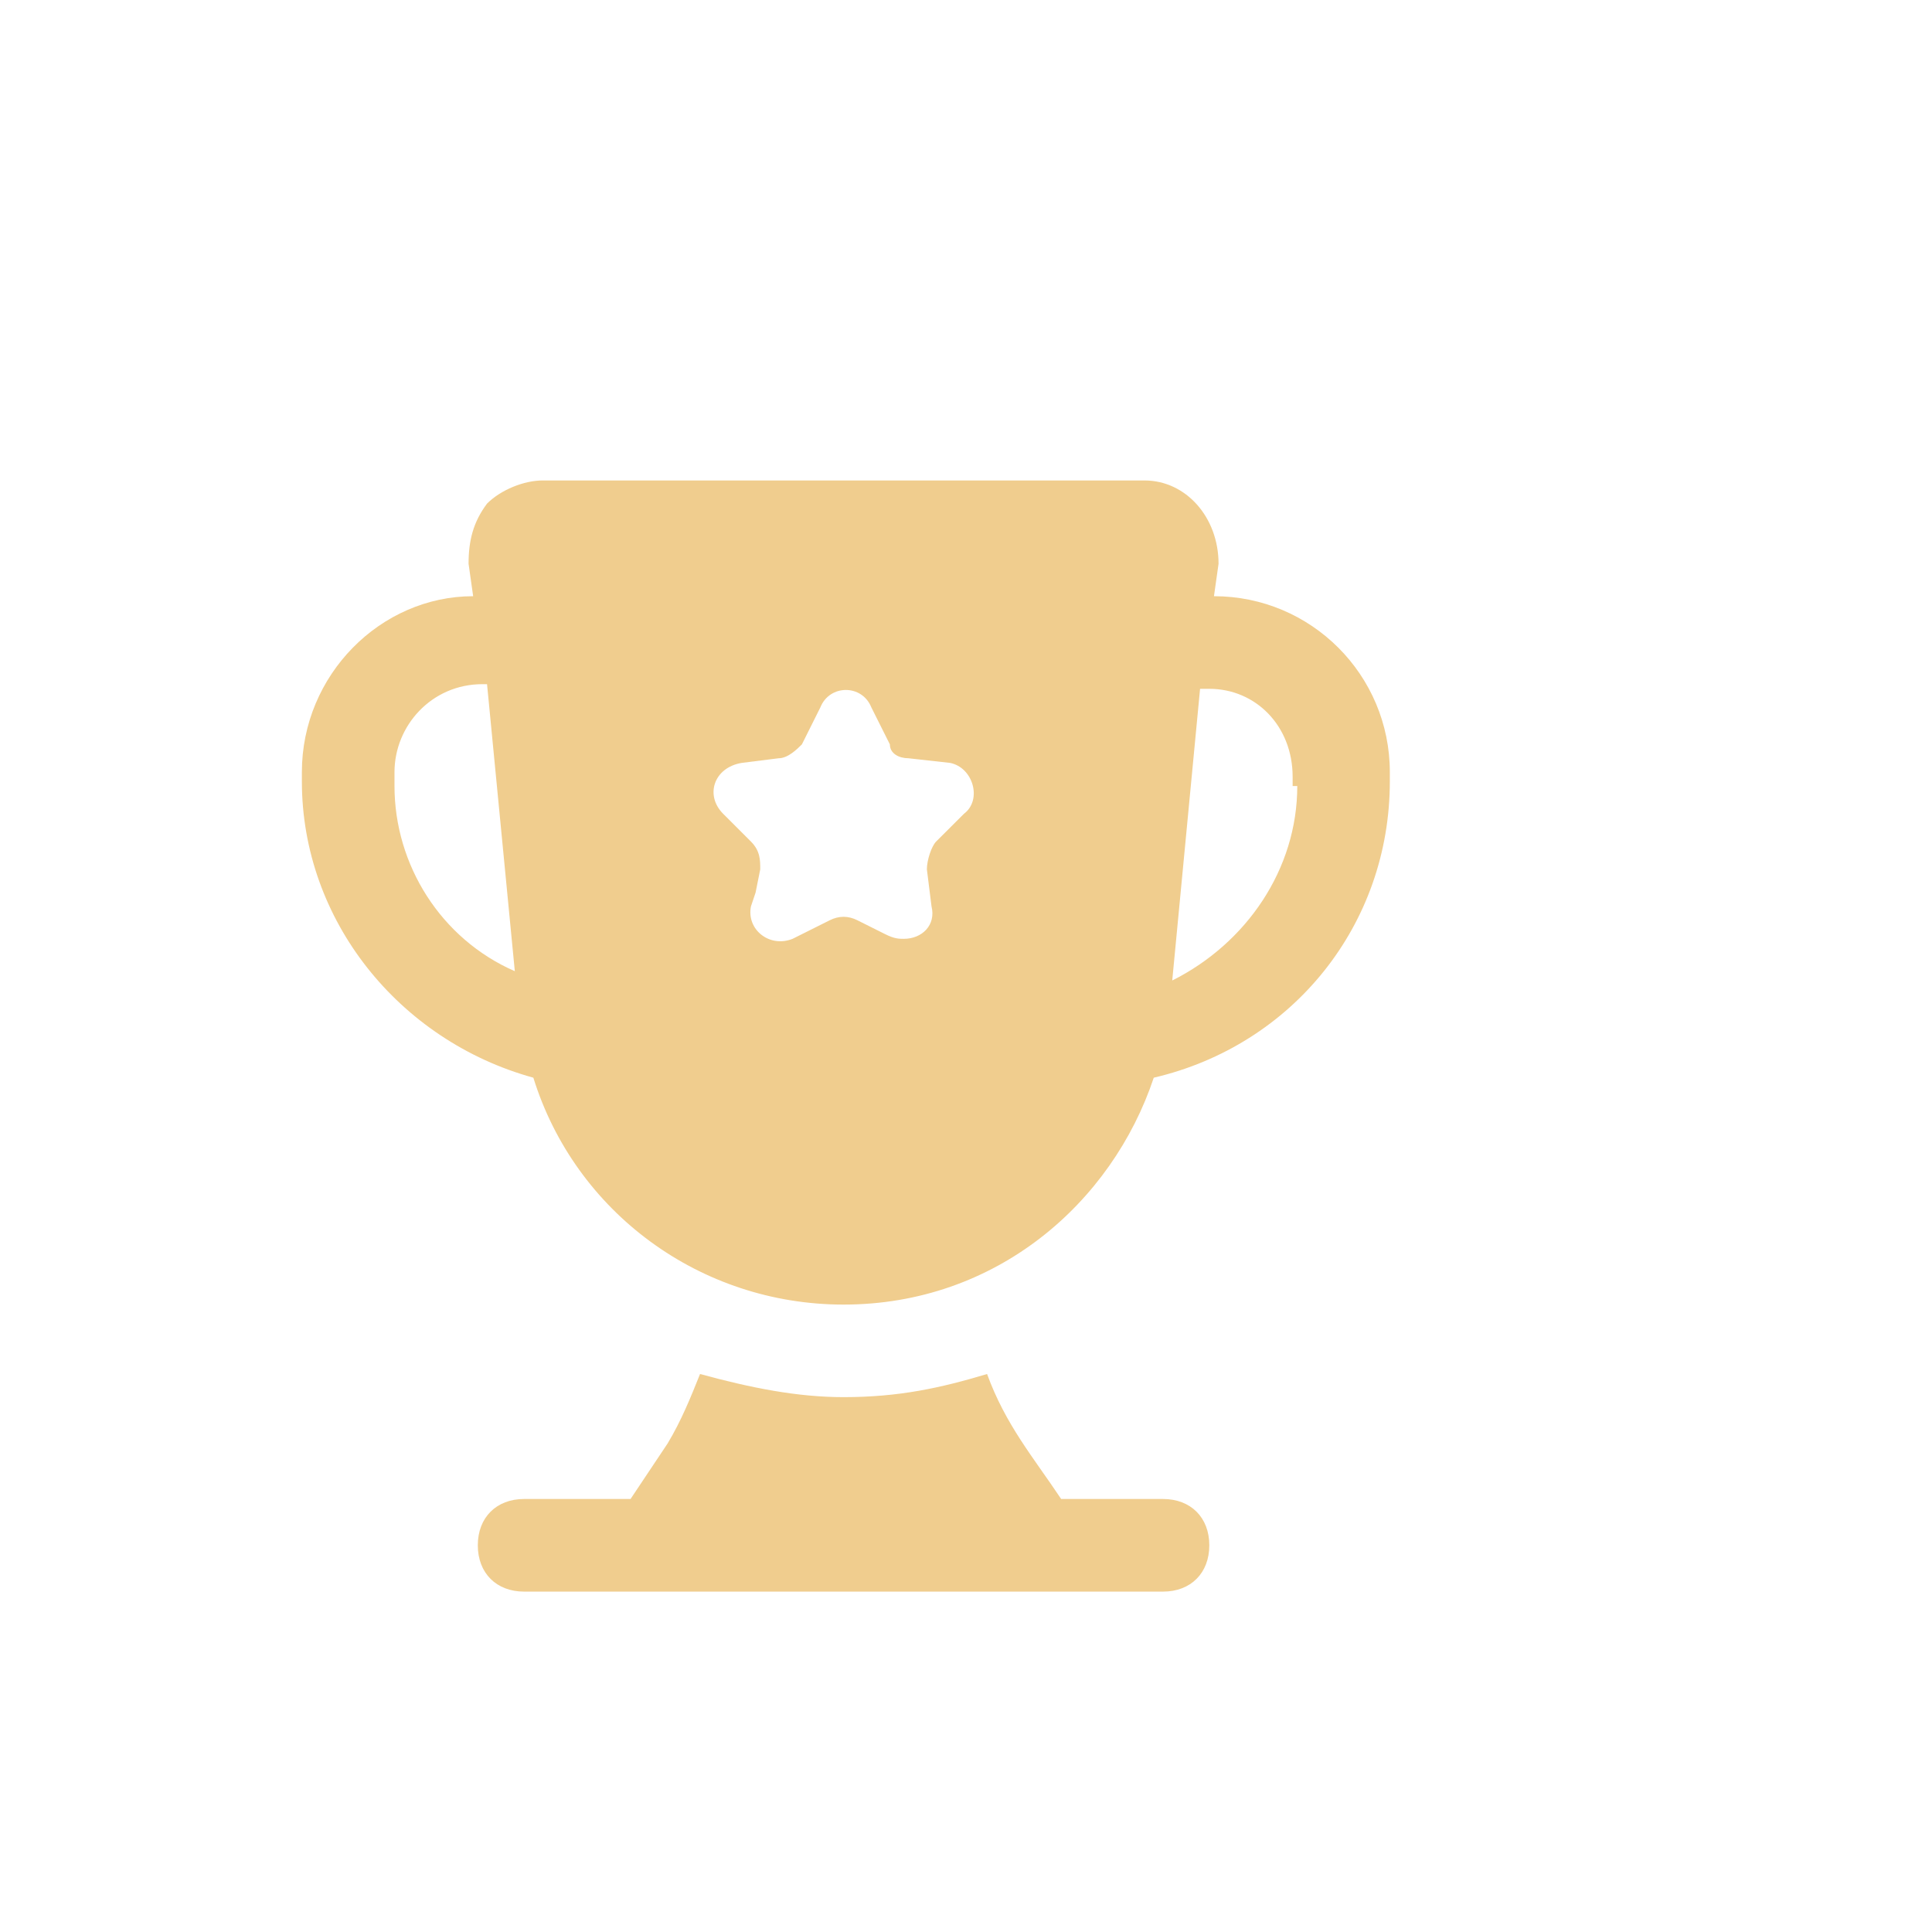 <svg width="32" height="32" viewBox="0 0 32 32" fill="none" xmlns="http://www.w3.org/2000/svg">
<path d="M20.107 9.875L20.183 9.338C20.183 8.571 19.646 7.958 18.956 7.958H8.988C8.681 7.958 8.297 8.111 8.067 8.341C7.837 8.648 7.761 8.955 7.761 9.338L7.837 9.875C6.304 9.875 5 11.179 5 12.789V12.942C5 15.243 6.61 17.237 8.834 17.85C9.524 20.074 11.595 21.608 13.972 21.608C16.502 21.608 18.419 19.921 19.11 17.85C21.41 17.313 23.02 15.32 23.02 12.942V12.789C23.02 11.179 21.717 9.875 20.107 9.875ZM6.534 13.019V12.789C6.534 12.022 7.147 11.332 7.991 11.332H8.067L8.527 16.086C7.3 15.55 6.534 14.323 6.534 13.019ZM15.966 13.479L15.505 13.939C15.429 14.016 15.352 14.246 15.352 14.399L15.429 15.013C15.505 15.32 15.275 15.55 14.969 15.55C14.892 15.55 14.815 15.55 14.662 15.473L14.202 15.243C14.049 15.166 13.895 15.166 13.742 15.243L13.128 15.55C12.745 15.703 12.362 15.396 12.438 15.013L12.515 14.783L12.592 14.399C12.592 14.246 12.592 14.093 12.438 13.939L11.978 13.479C11.671 13.172 11.825 12.712 12.285 12.636L12.898 12.559C13.052 12.559 13.205 12.406 13.282 12.329L13.588 11.716C13.742 11.332 14.279 11.332 14.432 11.716L14.739 12.329C14.739 12.482 14.892 12.559 15.045 12.559L15.736 12.636C16.119 12.712 16.272 13.249 15.966 13.479ZM21.487 13.019C21.487 14.399 20.643 15.626 19.416 16.24L19.877 11.409H20.03C20.797 11.409 21.41 12.022 21.41 12.866V13.019H21.487Z" fill="#F0CD8E"/>
<path d="M19.263 26.362C19.723 26.362 20.03 26.055 20.03 25.595C20.03 25.135 19.723 24.828 19.263 24.828H17.576C17.116 24.138 16.656 23.601 16.349 22.758C15.582 22.988 14.892 23.141 13.972 23.141C13.205 23.141 12.438 22.988 11.595 22.758C11.441 23.141 11.288 23.525 11.058 23.908L10.444 24.828H8.681C8.221 24.828 7.914 25.135 7.914 25.595C7.914 26.055 8.221 26.362 8.681 26.362C10.904 26.362 15.582 26.362 19.263 26.362Z" fill="#F0CD8E"/>
</svg>
